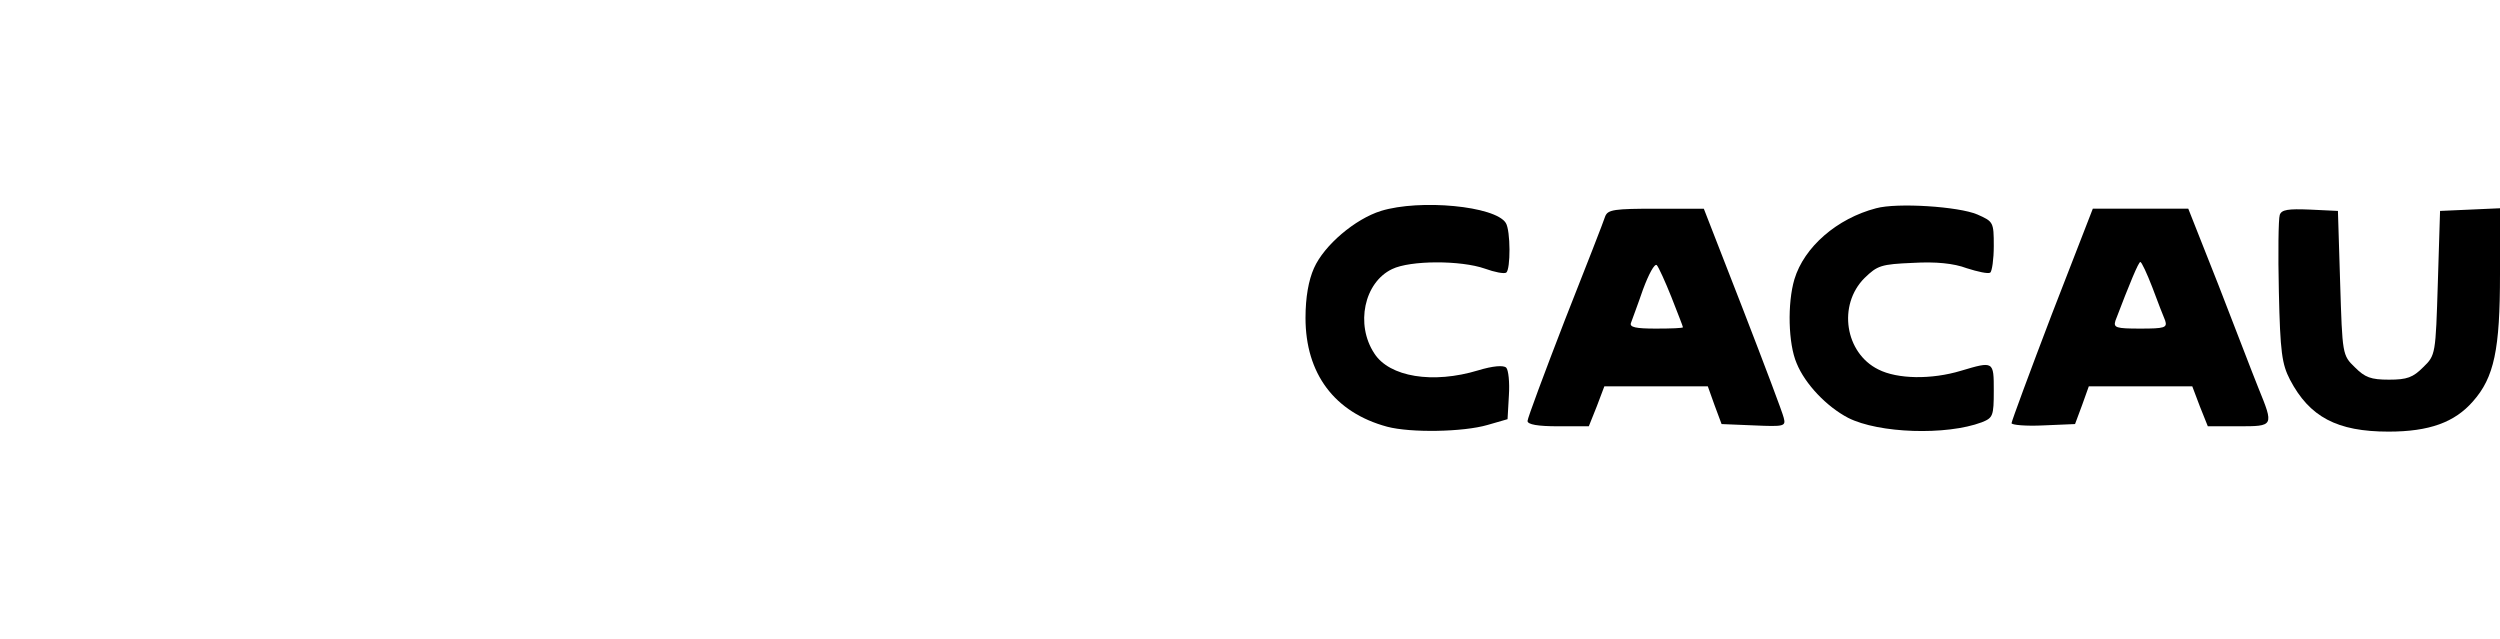 <?xml version="1.0" standalone="no"?>
<!DOCTYPE svg PUBLIC "-//W3C//DTD SVG 20010904//EN"
 "http://www.w3.org/TR/2001/REC-SVG-20010904/DTD/svg10.dtd">
<svg version="1.0" xmlns="http://www.w3.org/2000/svg"
 width="563pt" height="144pt" viewBox="0 0 563 144"
 preserveAspectRatio="xMidYMid meet">

<g transform="translate(0,144) scale(0.1,-0.1)"
fill="#000000" stroke="none">
<path d="M3110 965 c-58 -18 -128 -77 -151 -129 -12 -27 -19 -65 -19 -112 0
-125 65 -213 184 -245 53 -14 171 -12 226 4 l45 13 3 53 c2 30 -1 58 -6 63 -6
6 -30 4 -63 -6 -102 -31 -200 -15 -234 38 -43 65 -23 160 40 190 41 20 155 20
209 1 22 -8 43 -12 48 -9 10 7 10 95 -1 112 -24 38 -193 54 -281 27z"/>
<path d="M4225 971 c-88 -23 -162 -87 -184 -160 -16 -54 -14 -145 5 -189 19
-47 68 -98 116 -123 69 -35 221 -40 301 -10 25 10 27 14 27 71 0 67 0 67 -74
45 -66 -20 -143 -19 -186 3 -75 37 -92 145 -31 206 29 28 37 31 109 34 51 3
92 -1 121 -12 25 -8 48 -13 53 -10 4 3 8 30 8 60 0 54 -1 55 -37 71 -42 18
-181 27 -228 14z"/>
<path d="M3615 953 c-3 -10 -44 -115 -91 -234 -46 -119 -84 -221 -84 -227 0
-8 23 -12 69 -12 l69 0 18 45 17 45 116 0 117 0 15 -42 16 -43 73 -3 c68 -3
72 -2 67 17 -2 10 -44 121 -92 245 l-88 226 -107 0 c-94 0 -109 -2 -115 -17z
m149 -182 c14 -36 26 -66 26 -68 0 -2 -27 -3 -61 -3 -45 0 -60 3 -56 13 2 6
15 40 27 75 13 35 26 59 31 55 4 -4 19 -37 33 -72z"/>
<path d="M4621 733 c-50 -131 -91 -242 -91 -246 0 -4 32 -7 72 -5 l71 3 16 43
15 42 117 0 116 0 17 -45 18 -45 69 0 c80 0 80 0 45 86 -13 32 -53 137 -90
232 l-68 172 -107 0 -108 0 -92 -237z m226 60 c12 -32 25 -66 29 -75 5 -16 -1
-18 -56 -18 -55 0 -61 2 -56 18 32 84 52 132 56 132 3 0 15 -26 27 -57z"/>
<path d="M5134 956 c-3 -9 -4 -87 -2 -173 3 -137 7 -163 25 -198 44 -84 106
-117 222 -117 92 0 149 21 190 68 48 54 61 117 61 286 l0 149 -67 -3 -68 -3
-5 -162 c-5 -161 -5 -163 -33 -190 -23 -23 -36 -28 -77 -28 -41 0 -54 5 -77
28 -28 27 -28 29 -33 190 l-5 162 -63 3 c-49 2 -64 0 -68 -12z"/>
</g>
</svg>
